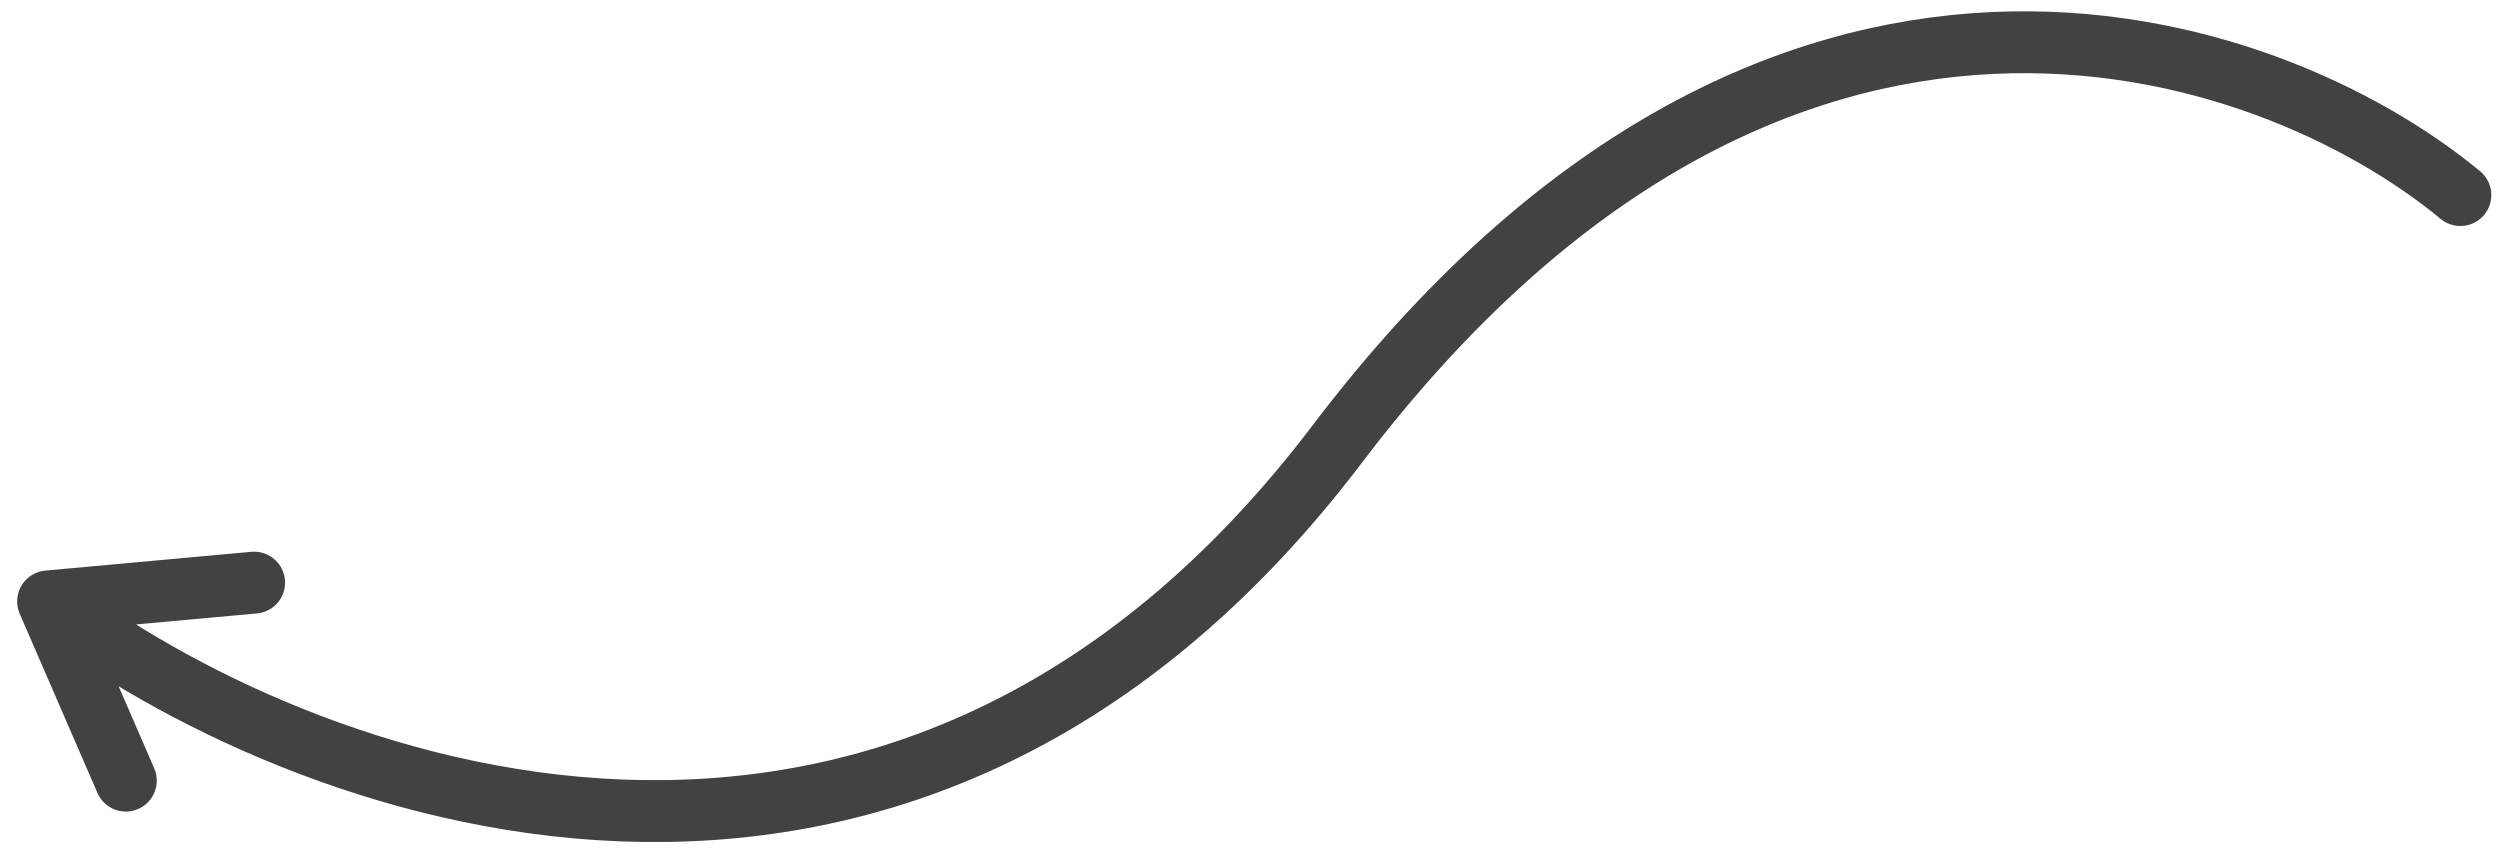 <svg width="202" height="69" viewBox="0 0 202 69" fill="none" xmlns="http://www.w3.org/2000/svg">
<path d="M198.798 15.761C183.336 2.972 143.543 -10.913 108.065 35.859C72.587 82.631 23.828 63.838 3.885 48.594M3.885 48.594L20.534 47.076M3.885 48.594L10.167 63.074" stroke="#424242" stroke-width="5" stroke-linecap="round"/>
</svg>
